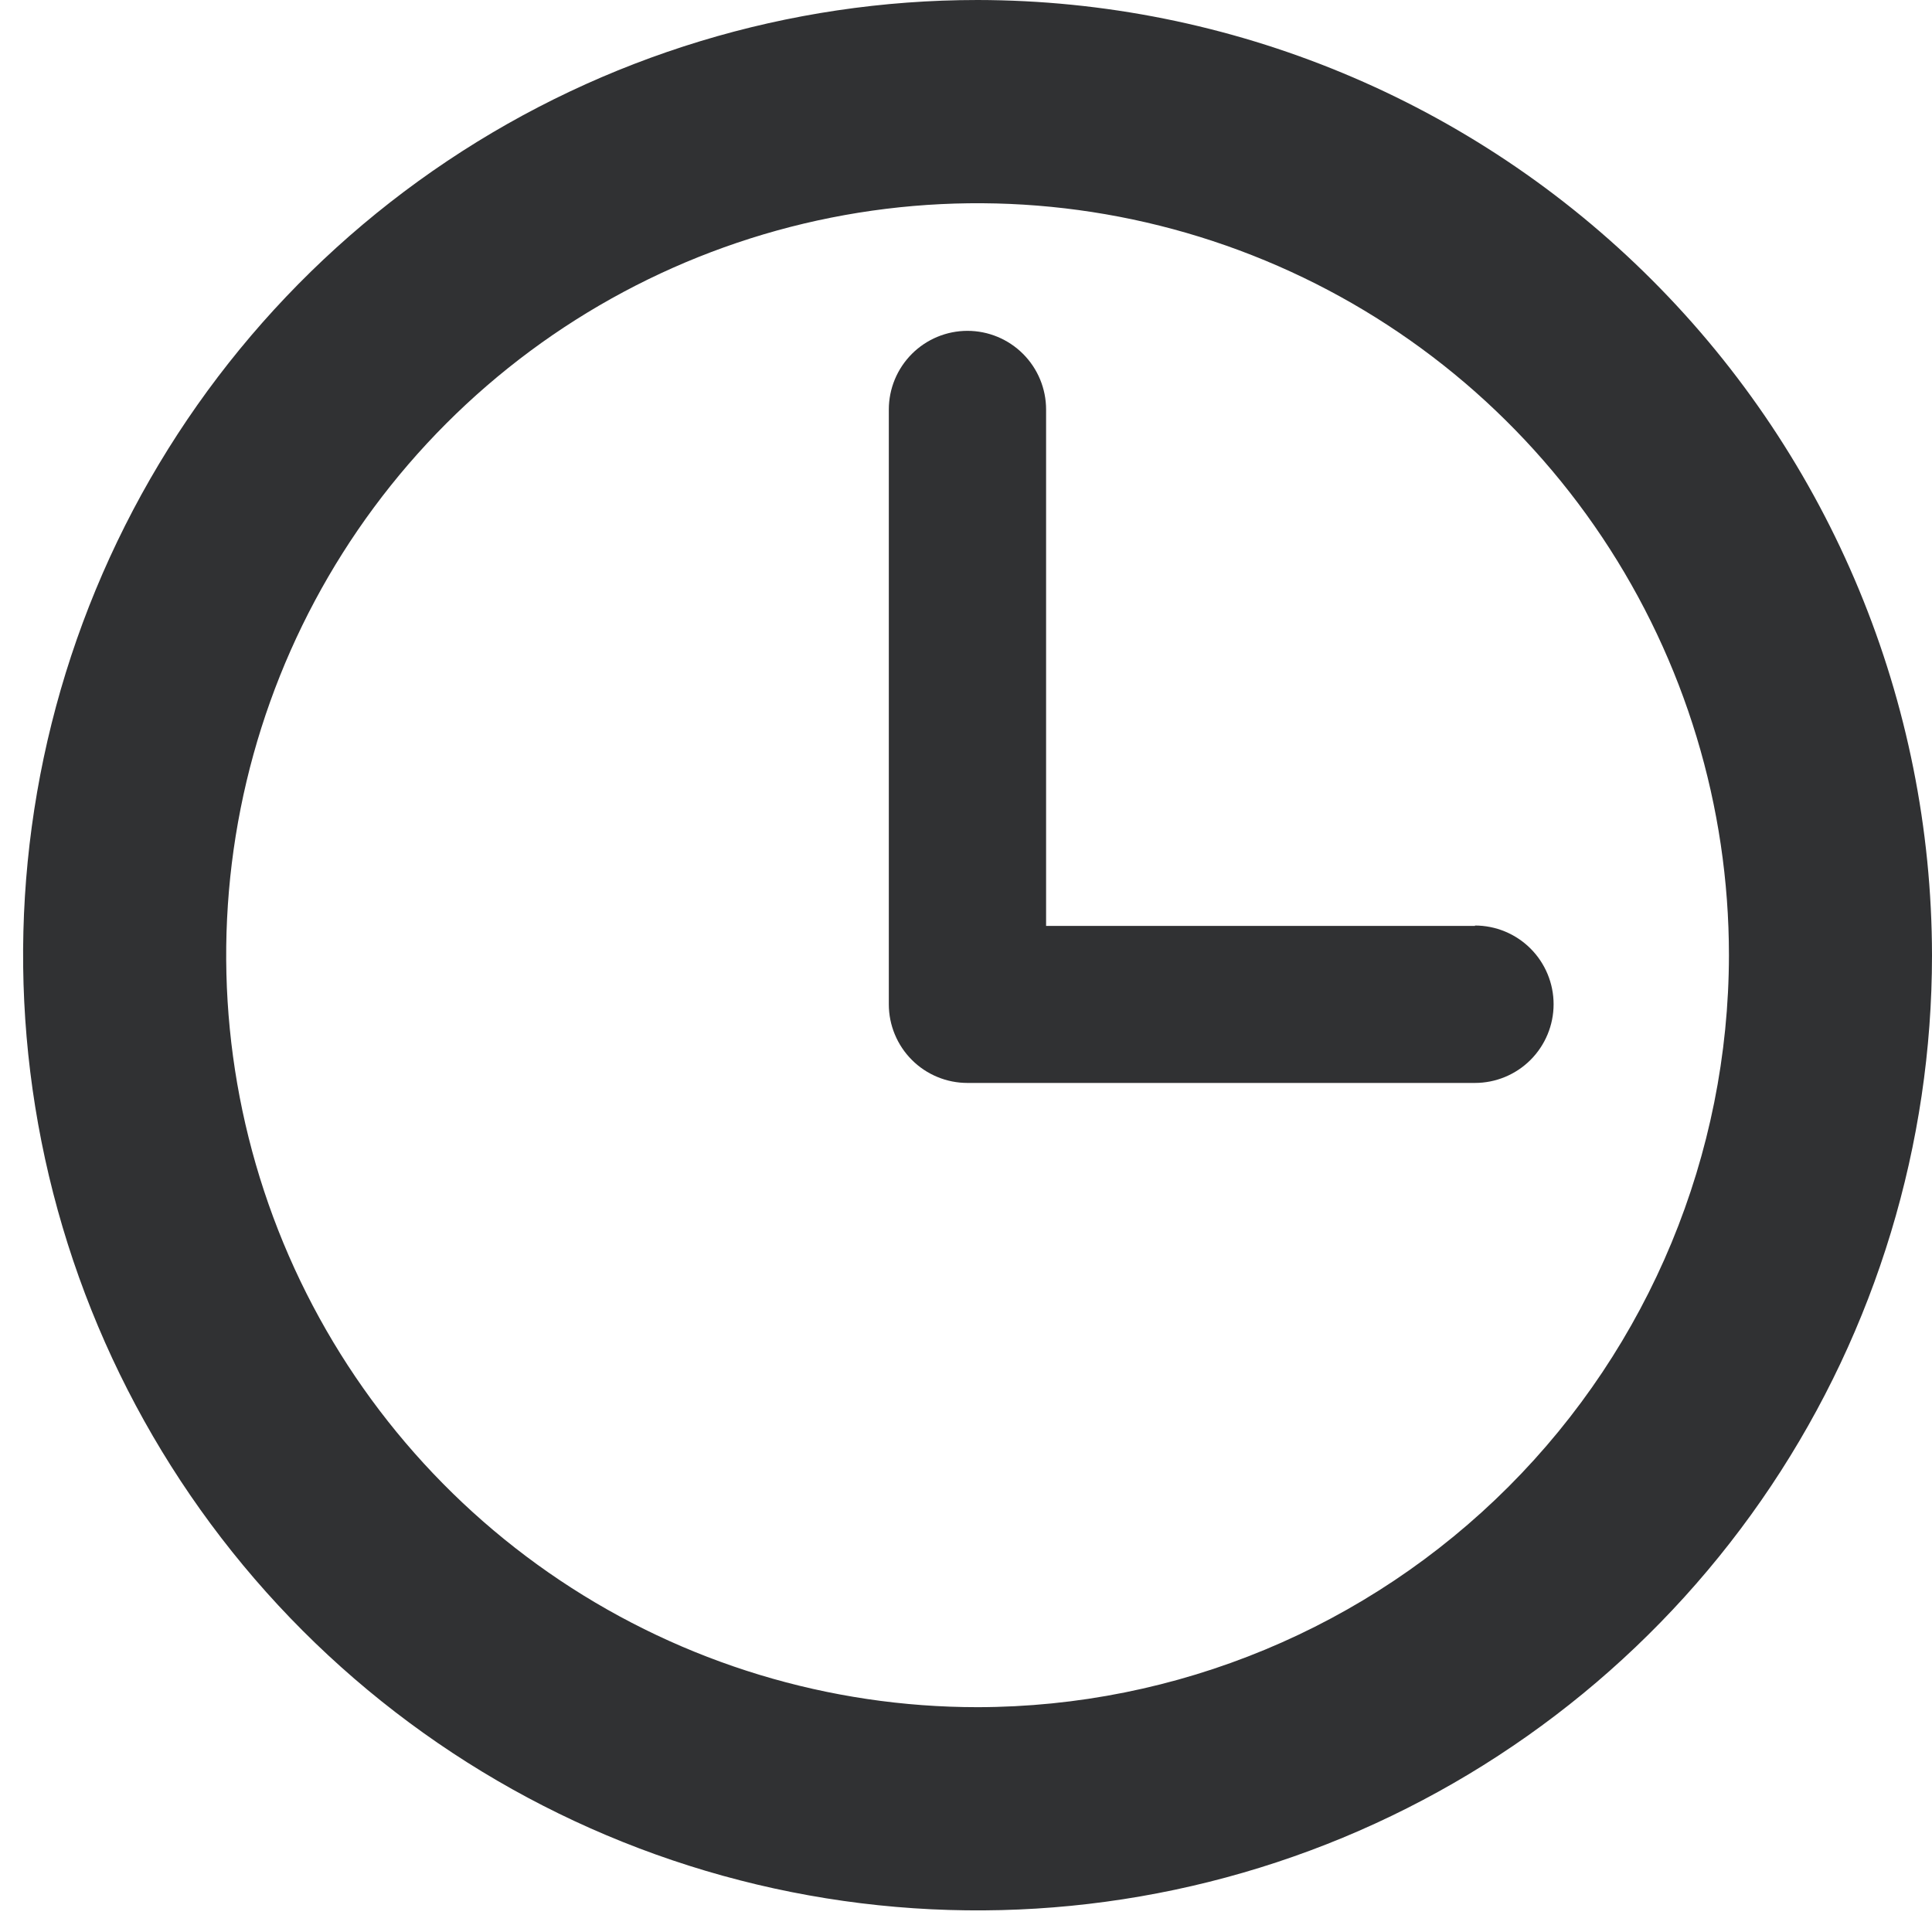 <svg width="57" height="57" viewBox="0 0 57 57" fill="none" xmlns="http://www.w3.org/2000/svg">
<path d="M28.841 0C23.271 0 17.827 1.653 13.197 4.749C8.566 7.846 4.957 12.247 2.825 17.397C0.694 22.546 0.136 28.213 1.223 33.679C2.309 39.146 4.991 44.167 8.929 48.109C12.867 52.05 17.885 54.734 23.347 55.821C28.81 56.909 34.471 56.35 39.617 54.218C44.762 52.084 49.16 48.472 52.254 43.838C55.349 39.204 57 33.755 57 28.181C56.991 20.71 54.022 13.547 48.743 8.264C43.464 2.98 36.306 0.009 28.841 0V0ZM28.841 50.367C24.456 50.367 20.171 49.066 16.525 46.628C12.88 44.19 10.038 40.725 8.36 36.671C6.683 32.617 6.244 28.157 7.099 23.853C7.954 19.55 10.066 15.597 13.166 12.494C16.266 9.391 20.216 7.278 24.516 6.422C28.816 5.566 33.273 6.006 37.324 7.685C41.375 9.364 44.837 12.207 47.273 15.856C49.709 19.504 51.009 23.794 51.009 28.181C51.002 34.063 48.664 39.702 44.508 43.861C40.352 48.02 34.718 50.36 28.841 50.367Z" fill="#303133"/>
<path d="M43.516 27.317H30.863V12.083C30.863 11.467 30.619 10.877 30.183 10.441C29.748 10.006 29.158 9.761 28.543 9.761C27.928 9.761 27.338 10.006 26.903 10.441C26.468 10.877 26.223 11.467 26.223 12.083V29.631C26.223 29.935 26.283 30.237 26.4 30.518C26.516 30.799 26.687 31.055 26.902 31.27C27.117 31.486 27.373 31.657 27.654 31.773C27.935 31.89 28.236 31.95 28.541 31.95H43.516C44.131 31.95 44.721 31.705 45.156 31.27C45.591 30.834 45.836 30.244 45.836 29.628C45.836 29.012 45.591 28.422 45.156 27.986C44.721 27.551 44.131 27.306 43.516 27.306V27.317Z" fill="#303133"/>
</svg>
